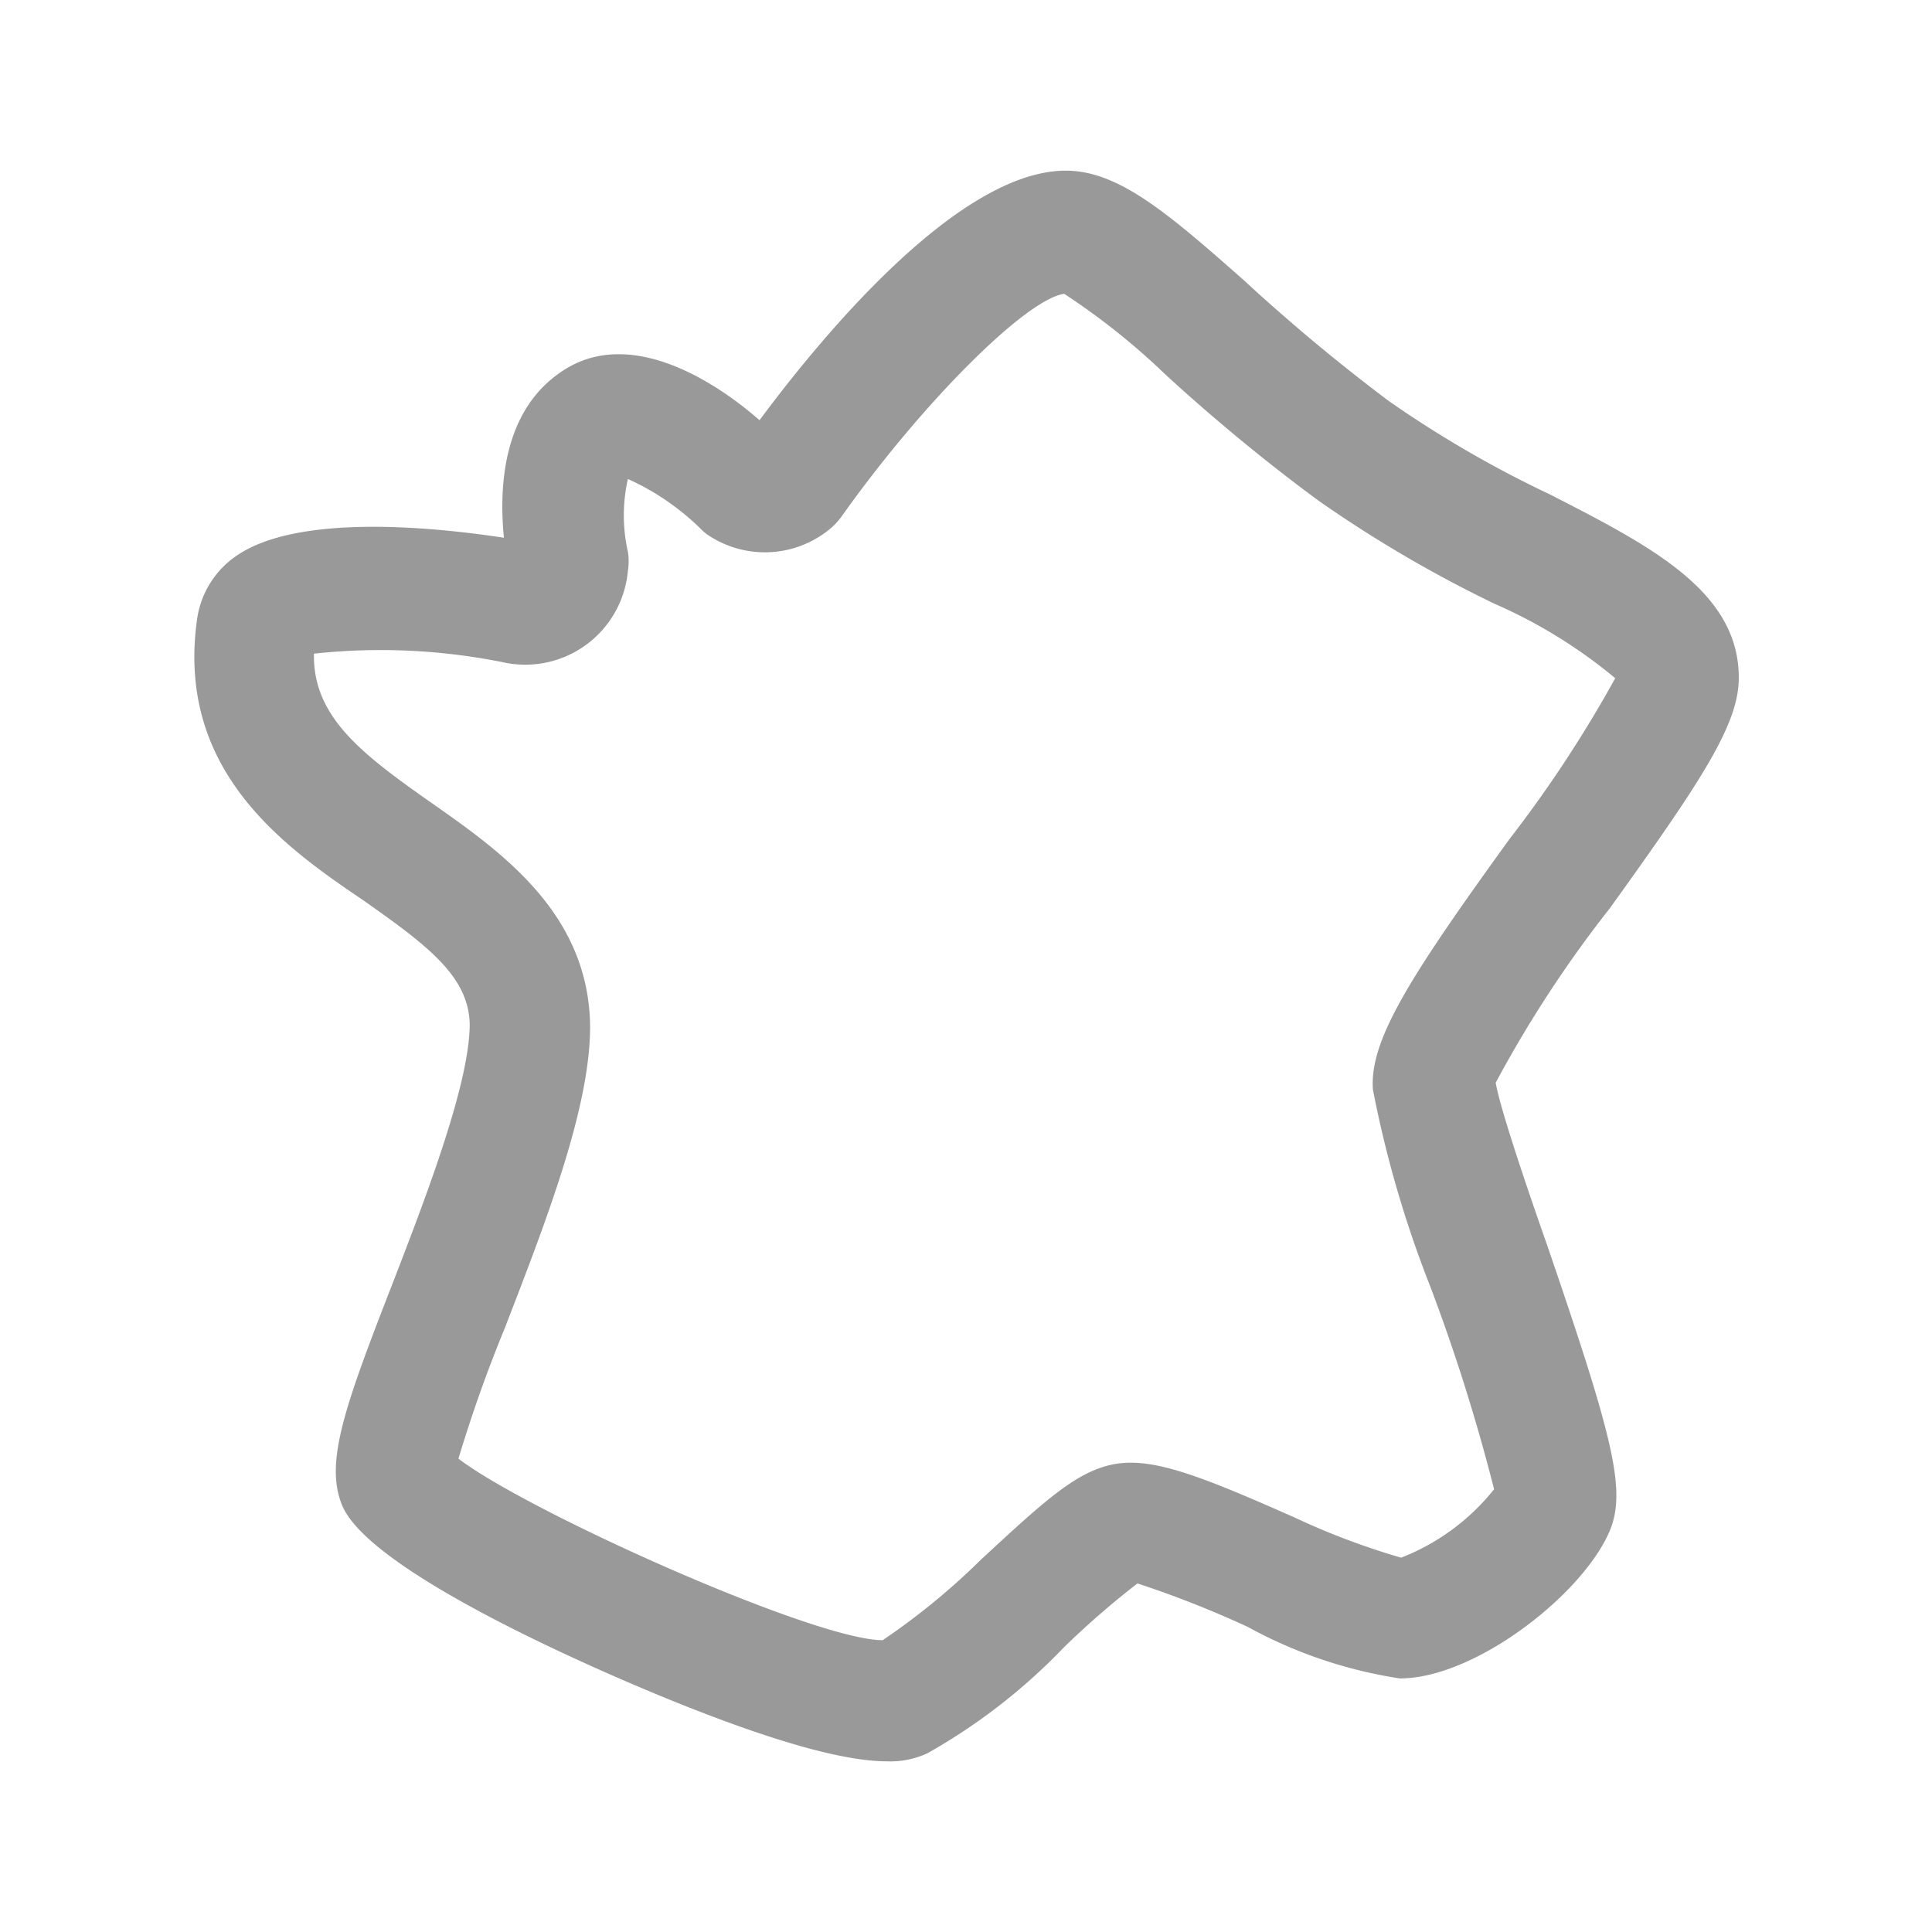 <svg xmlns="http://www.w3.org/2000/svg" viewBox="0 0 48 48"><defs><style>.cls-1{fill:none;}.cls-2{fill:#999;}</style></defs><title>Product_Promise_MadeInFrance_48px</title><g id="Square"><rect class="cls-1" width="48" height="48"/></g><g id="Icon"><path class="cls-2" d="M37.16,26.9A29.63,29.63,0,0,1,40,22.56C42.27,19.4,43.2,18,43.2,16.84c0-2.15-2.18-3.27-4.7-4.56a27.51,27.51,0,0,1-4-2.32,46.46,46.46,0,0,1-3.6-3C29,5.28,27.78,4.24,26.48,4.24c-2.69,0-6.11,4.18-7.61,6.2-1.14-1-3.32-2.39-5-1.15-1.4,1-1.47,2.88-1.35,4.07-1.84-.28-5.2-.6-6.69.48a2.29,2.29,0,0,0-.93,1.52C4.36,19.1,7,21,9,22.35c1.64,1.15,2.64,1.91,2.67,3.09,0,1.45-1.05,4.21-1.91,6.43-1.19,3.06-1.7,4.46-1.26,5.53h0c.73,1.76,7,4.37,8.24,4.87,2.95,1.19,4.46,1.49,5.3,1.49a2.18,2.18,0,0,0,1-.2,14.62,14.62,0,0,0,3.4-2.64,21.26,21.26,0,0,1,1.82-1.58A25.37,25.37,0,0,1,31,40.42a11.41,11.41,0,0,0,3.78,1.28h0c1.91,0,4.66-2.18,5.25-3.76.36-1,0-2.36-1.59-7C37.93,29.49,37.27,27.54,37.16,26.9ZM34.81,38.7a18.15,18.15,0,0,1-2.65-1c-2.26-1-3.48-1.49-4.44-1.33s-1.78.93-3.35,2.38a17.09,17.09,0,0,1-2.44,2h0c-1.7,0-8.83-3.2-10.54-4.51A34.8,34.8,0,0,1,12.54,33c1-2.59,2.15-5.52,2.12-7.56-.06-2.77-2.21-4.28-3.95-5.5s-2.94-2.14-2.91-3.7a15.41,15.41,0,0,1,4.68.21,2.56,2.56,0,0,0,3.12-2.27,1.5,1.5,0,0,0,0-.47,4.1,4.1,0,0,1,0-1.81,6.24,6.24,0,0,1,1.82,1.25,1.21,1.21,0,0,0,.26.2,2.54,2.54,0,0,0,3-.26,1.86,1.86,0,0,0,.23-.26c2-2.82,4.58-5.4,5.53-5.53a17.3,17.3,0,0,1,2.51,2c1,.92,2.34,2.06,3.81,3.14A31.37,31.37,0,0,0,37.13,15a12.48,12.48,0,0,1,3,1.85,31.08,31.08,0,0,1-2.63,4c-2.48,3.43-3.48,5-3.39,6.22a27.61,27.61,0,0,0,1.42,4.88A46.63,46.63,0,0,1,37.12,37,5.51,5.51,0,0,1,34.81,38.7Z"/></g></svg>